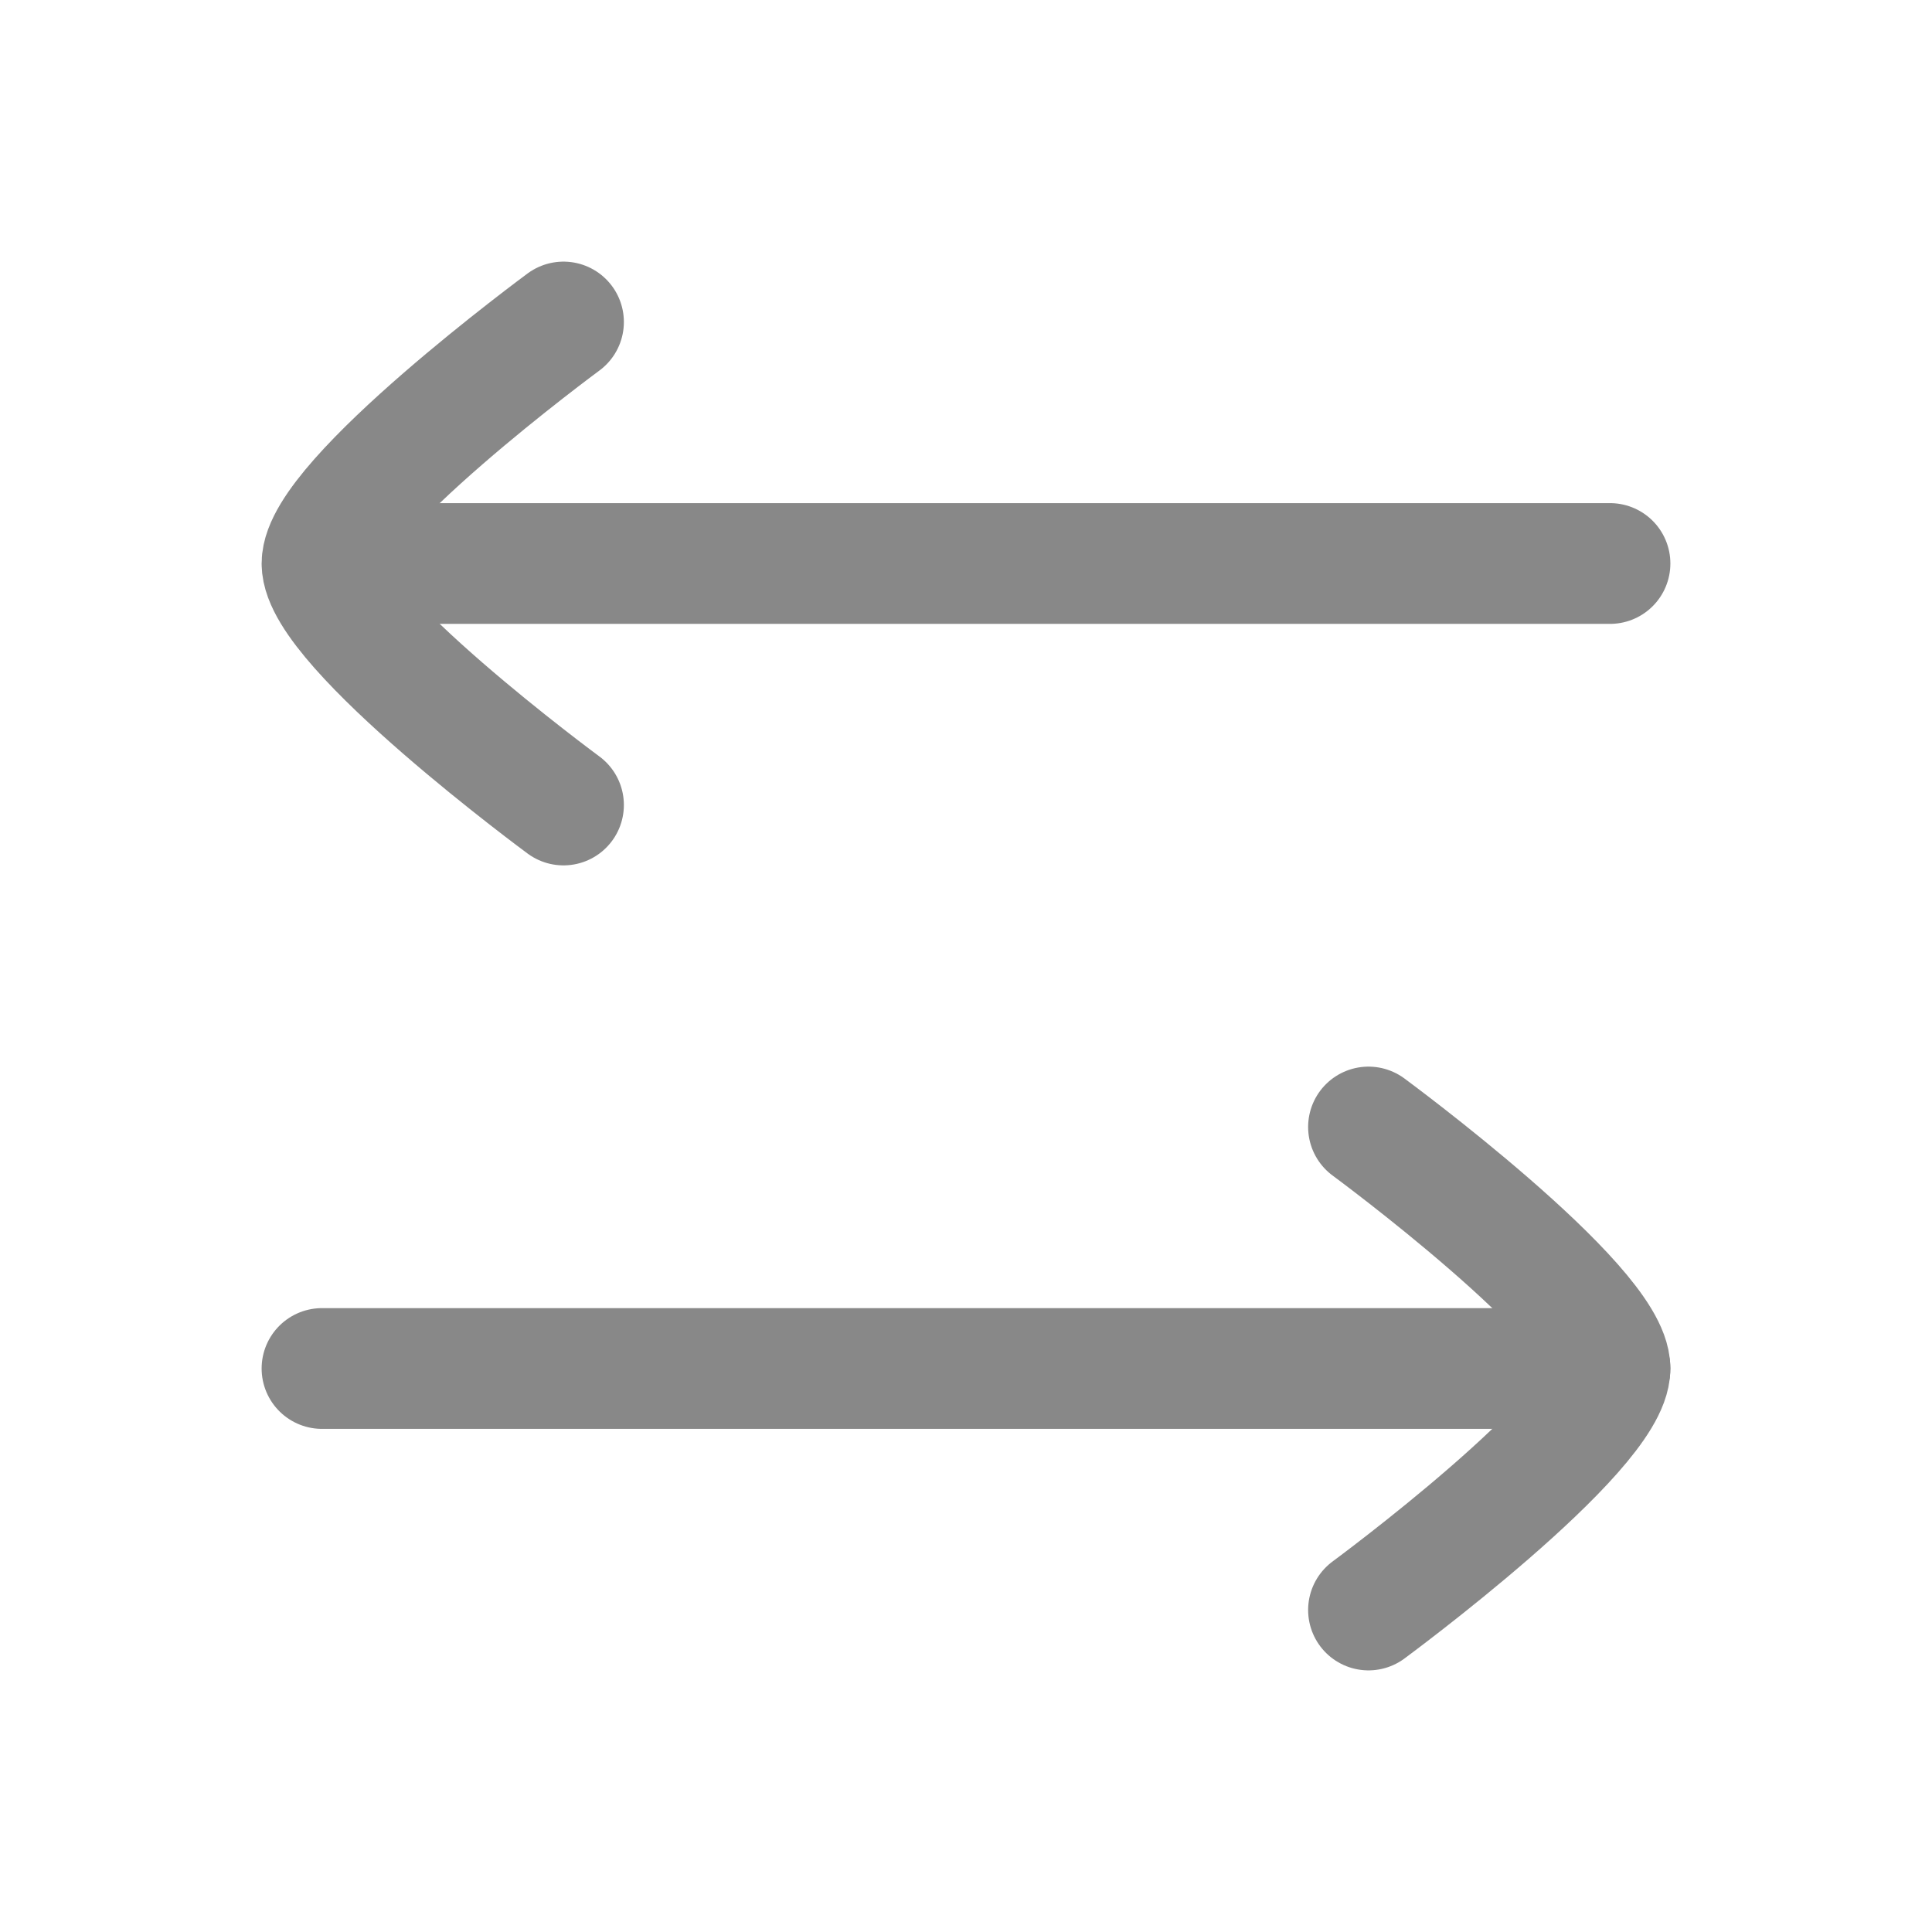 <svg width="24" height="24" viewBox="0 0 24 24" fill="none" xmlns="http://www.w3.org/2000/svg">
<path d="M20 17H4" stroke="#888888" stroke-width="1.5" stroke-linecap="round" stroke-linejoin="round"/>
<path d="M17 14C17 14 20 16.209 20 17C20 17.791 17 20 17 20" stroke="#888888" stroke-width="1.5" stroke-linecap="round" stroke-linejoin="round"/>
<path d="M5 7H20" stroke="#888888" stroke-width="1.5" stroke-linecap="round" stroke-linejoin="round"/>
<path d="M7 4C7 4 4 6.209 4 7C4 7.791 7 10 7 10" stroke="#888888" stroke-width="1.5" stroke-linecap="round" stroke-linejoin="round"/>
</svg>
